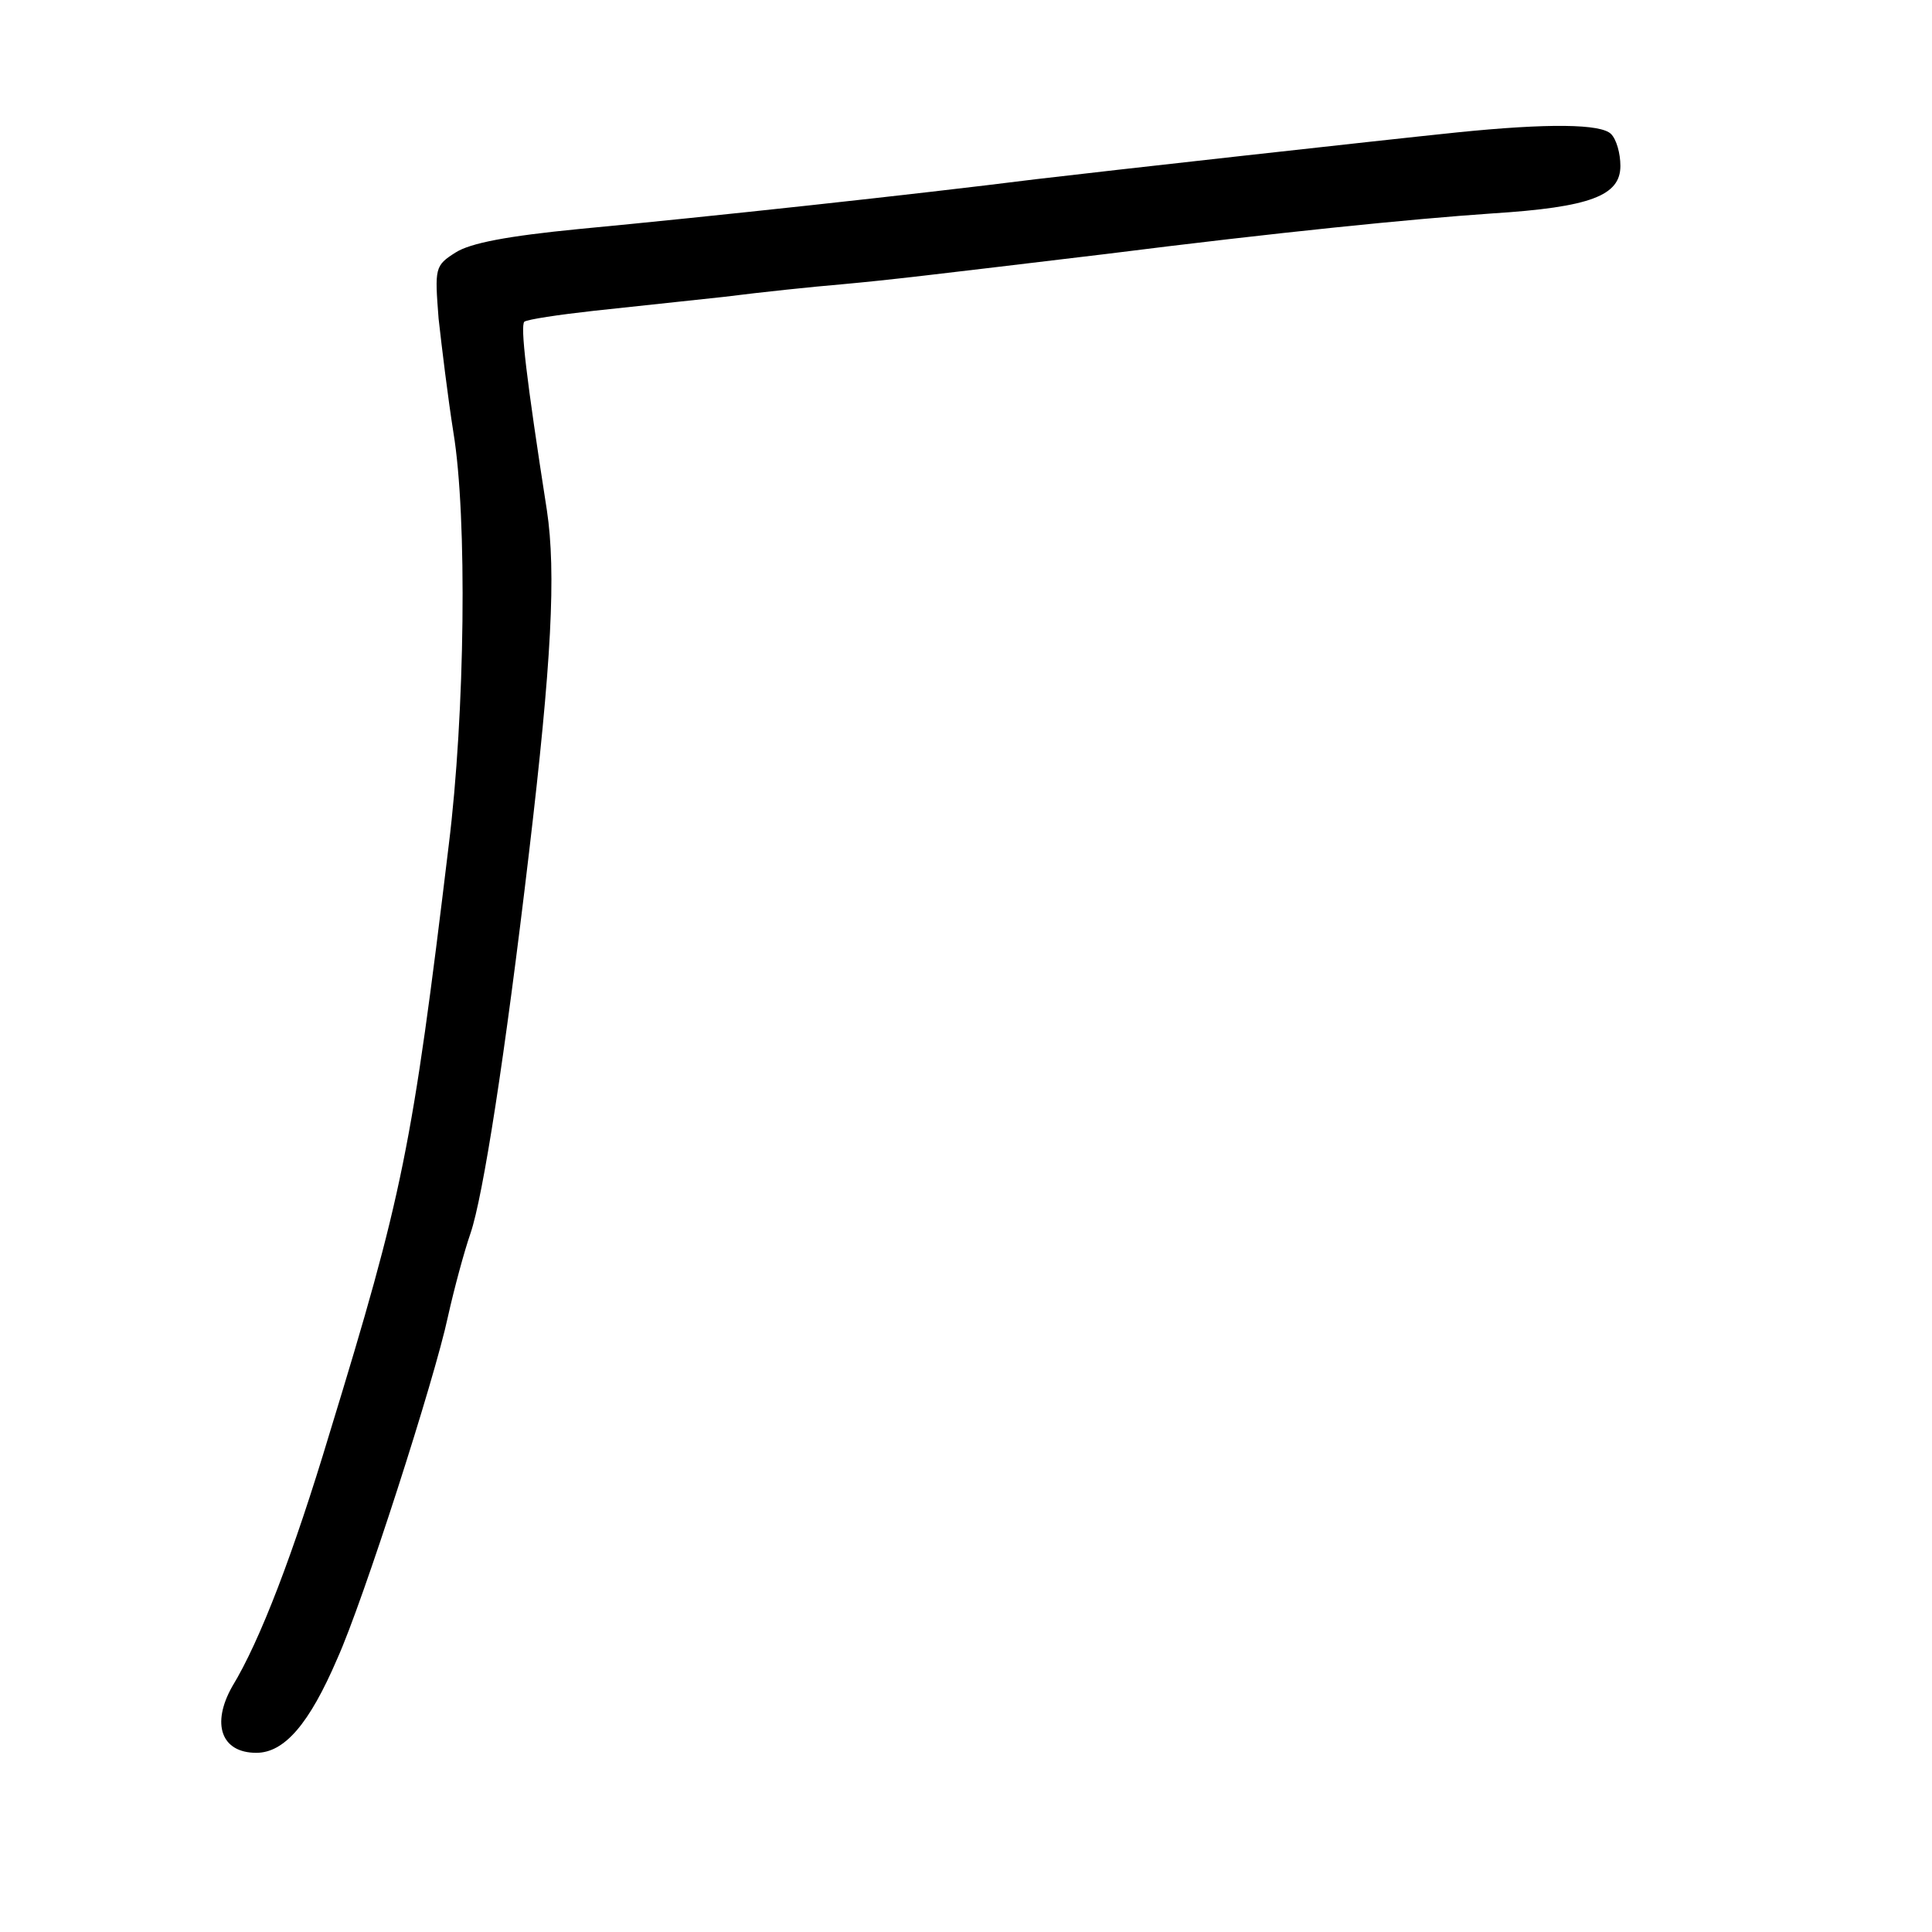 <?xml version="1.0" standalone="no"?>
<!DOCTYPE svg PUBLIC "-//W3C//DTD SVG 20010904//EN"
 "http://www.w3.org/TR/2001/REC-SVG-20010904/DTD/svg10.dtd">
<svg version="1.0" xmlns="http://www.w3.org/2000/svg"
 width="248pt" height="248pt" viewBox="0 0 248 248"
 preserveAspectRatio="xMidYMid meet">
<g transform="translate(0,248) scale(0.1,-0.1)"
fill="#000000" stroke="none">
<path d="M1870 2310 c-97 -10 -456 -50 -540 -60 -159 -20 -418 -48 -587 -64
-92 -9 -139 -18 -158 -30 -27 -17 -27 -20 -22 -85 4 -36 12 -102 19 -146 18
-109 15 -361 -6 -530 -47 -390 -59 -448 -153 -755 -46 -153 -89 -266 -125
-325 -27 -48 -14 -85 31 -85 36 0 68 37 104 121 33 73 125 359 142 439 8 36
21 84 29 107 16 47 44 225 75 488 29 245 35 360 23 440 -27 173 -34 236 -29
242 4 3 44 9 89 14 46 5 121 13 168 18 47 6 114 13 150 16 65 6 106 11 340 39
222 28 393 45 495 52 127 8 165 23 165 61 0 16 -5 34 -12 41 -13 13 -80 14
-198 2z"/>
</g>
</svg>

